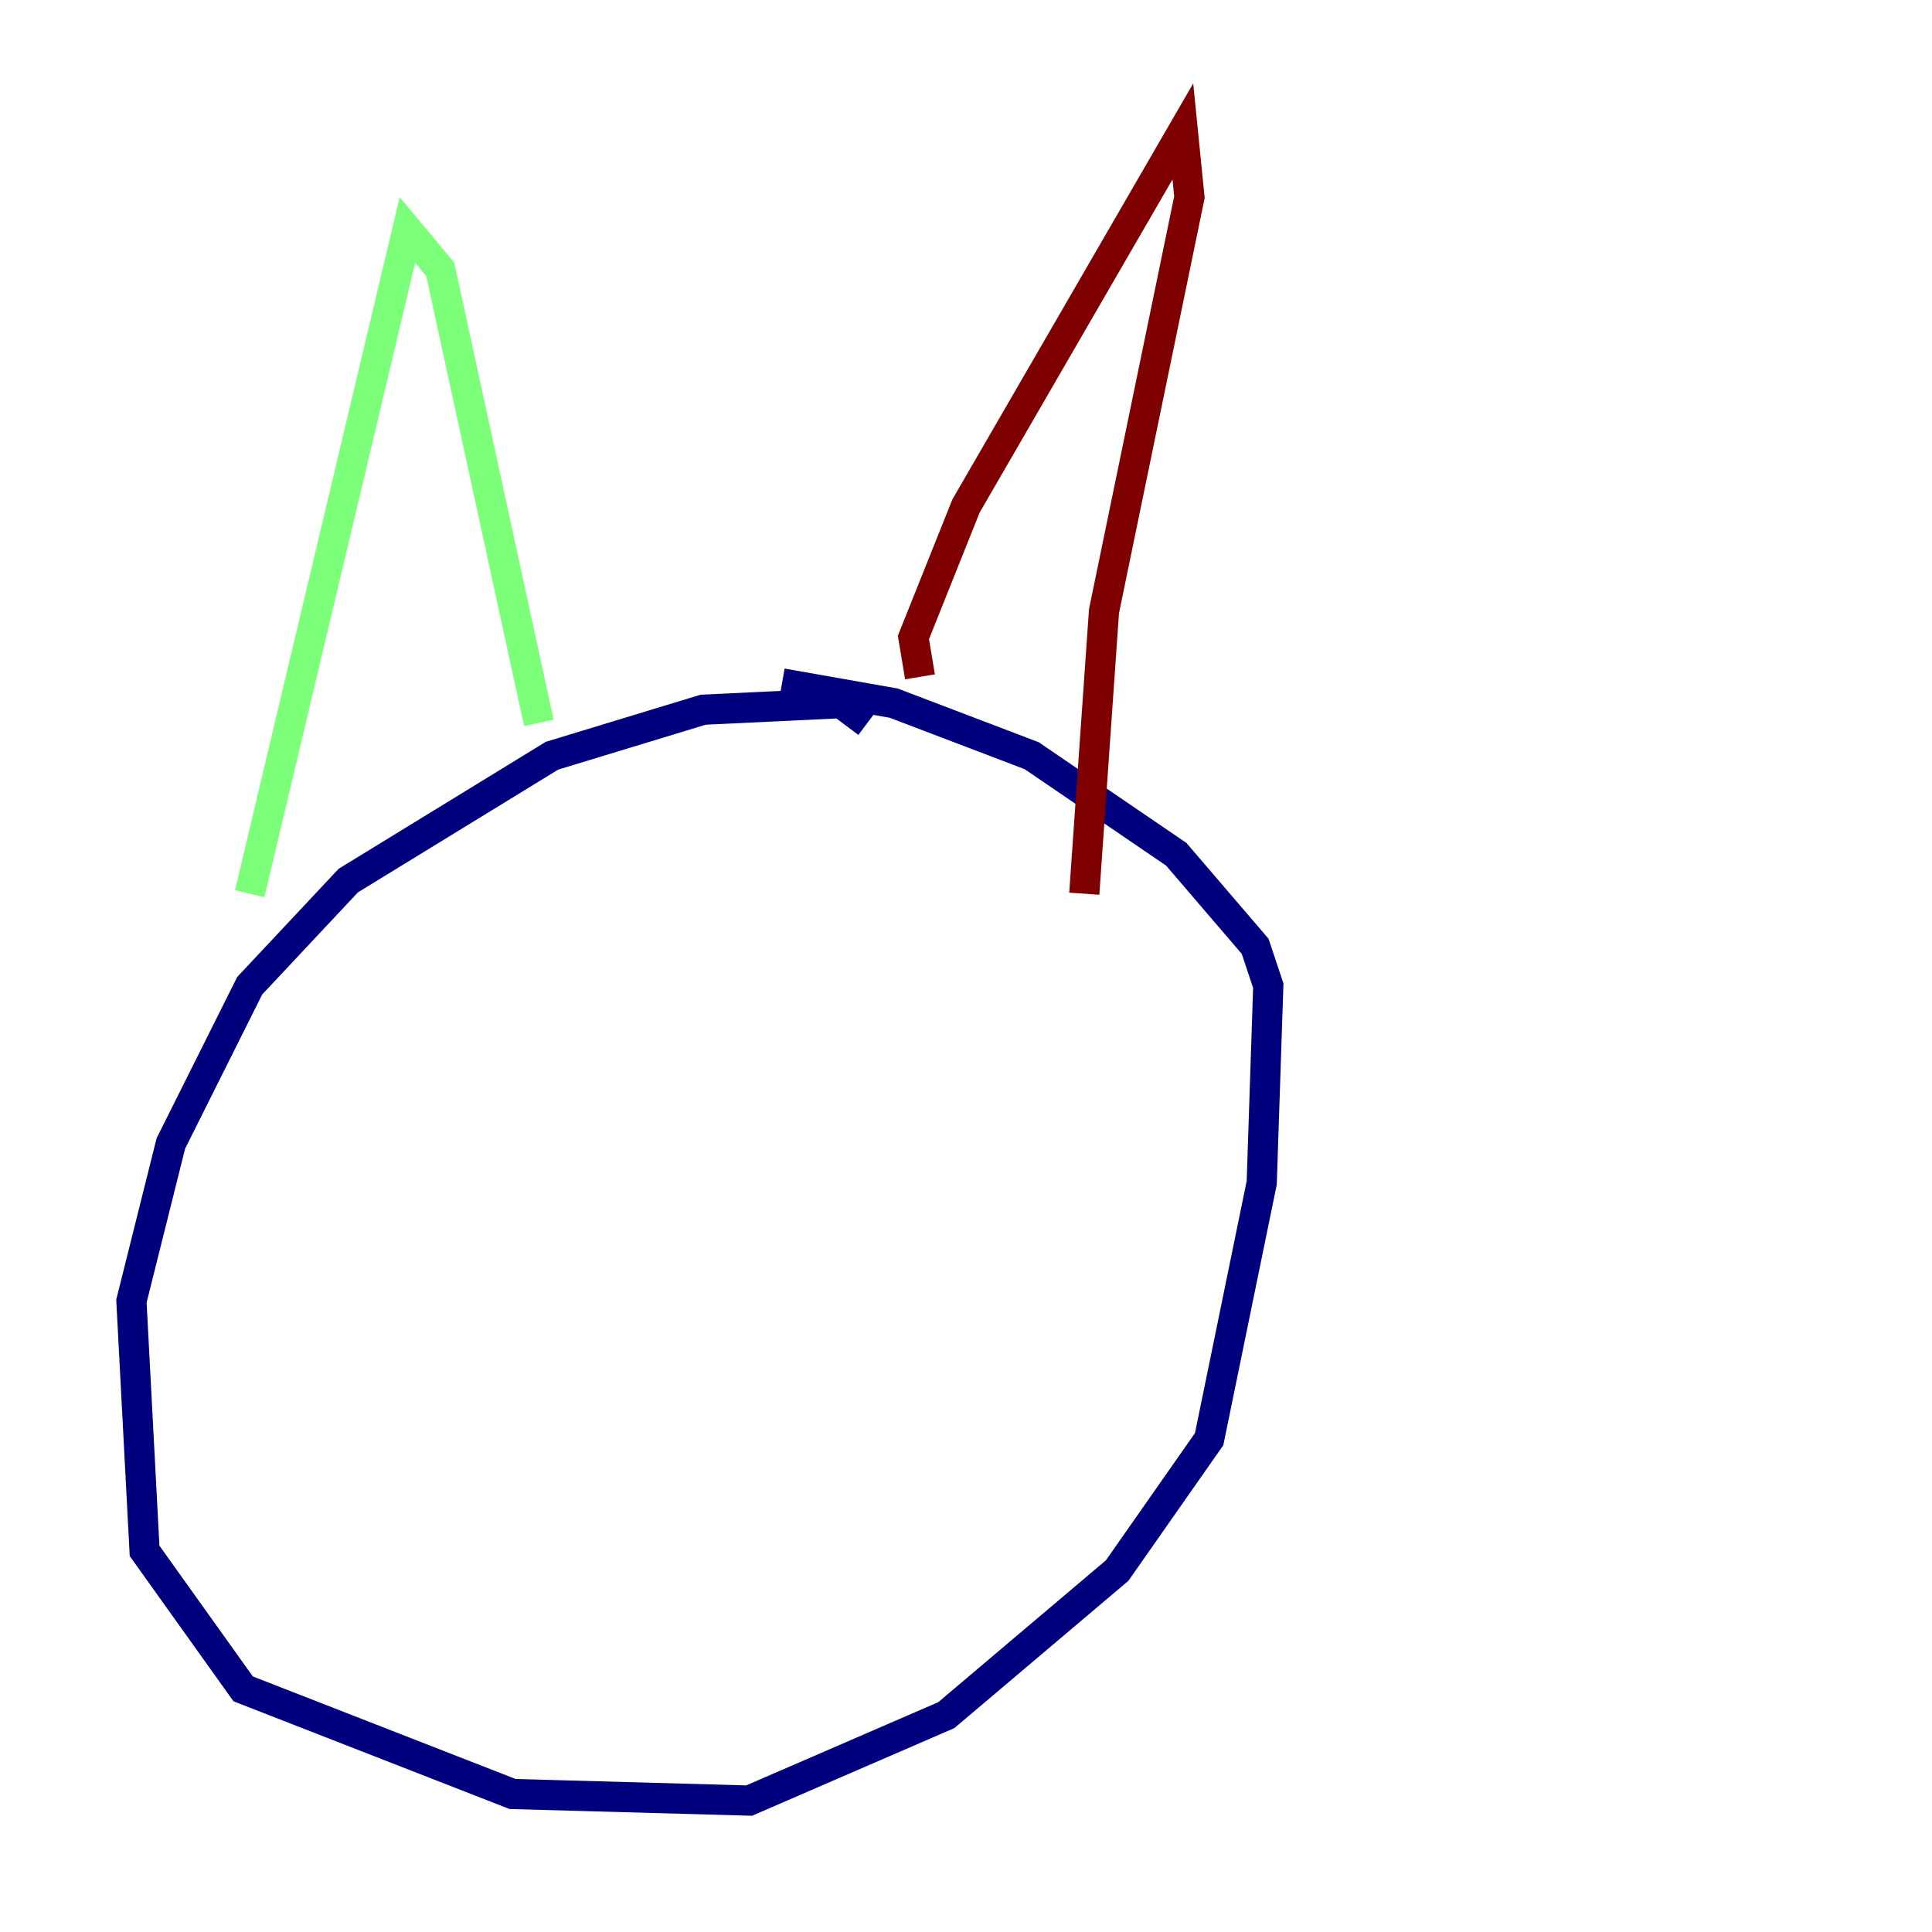 <?xml version="1.0" encoding="utf-8" ?>
<svg baseProfile="tiny" height="128" version="1.2" viewBox="0,0,128,128" width="128" xmlns="http://www.w3.org/2000/svg" xmlns:ev="http://www.w3.org/2001/xml-events" xmlns:xlink="http://www.w3.org/1999/xlink"><defs /><polyline fill="none" points="57.469,47.891 55.728,46.585 46.585,47.02 36.571,50.068 23.075,58.34 16.544,65.306 11.32,75.755 8.707,86.204 9.578,102.748 16.109,111.891 33.959,118.857 49.633,119.293 62.694,113.633 74.014,104.054 80.109,95.347 83.592,78.367 84.027,65.306 83.156,62.694 77.932,56.599 68.354,50.068 59.211,46.585 51.809,45.279" stroke="#00007f" stroke-width="2" /><polyline fill="none" points="16.544,59.211 26.993,15.238 29.17,17.85 35.701,47.891" stroke="#7cff79" stroke-width="2" /><polyline fill="none" points="60.952,44.843 60.517,42.231 64.0,33.524 78.367,8.707 78.803,13.061 73.143,40.49 71.837,59.211" stroke="#7f0000" stroke-width="2" /></svg>